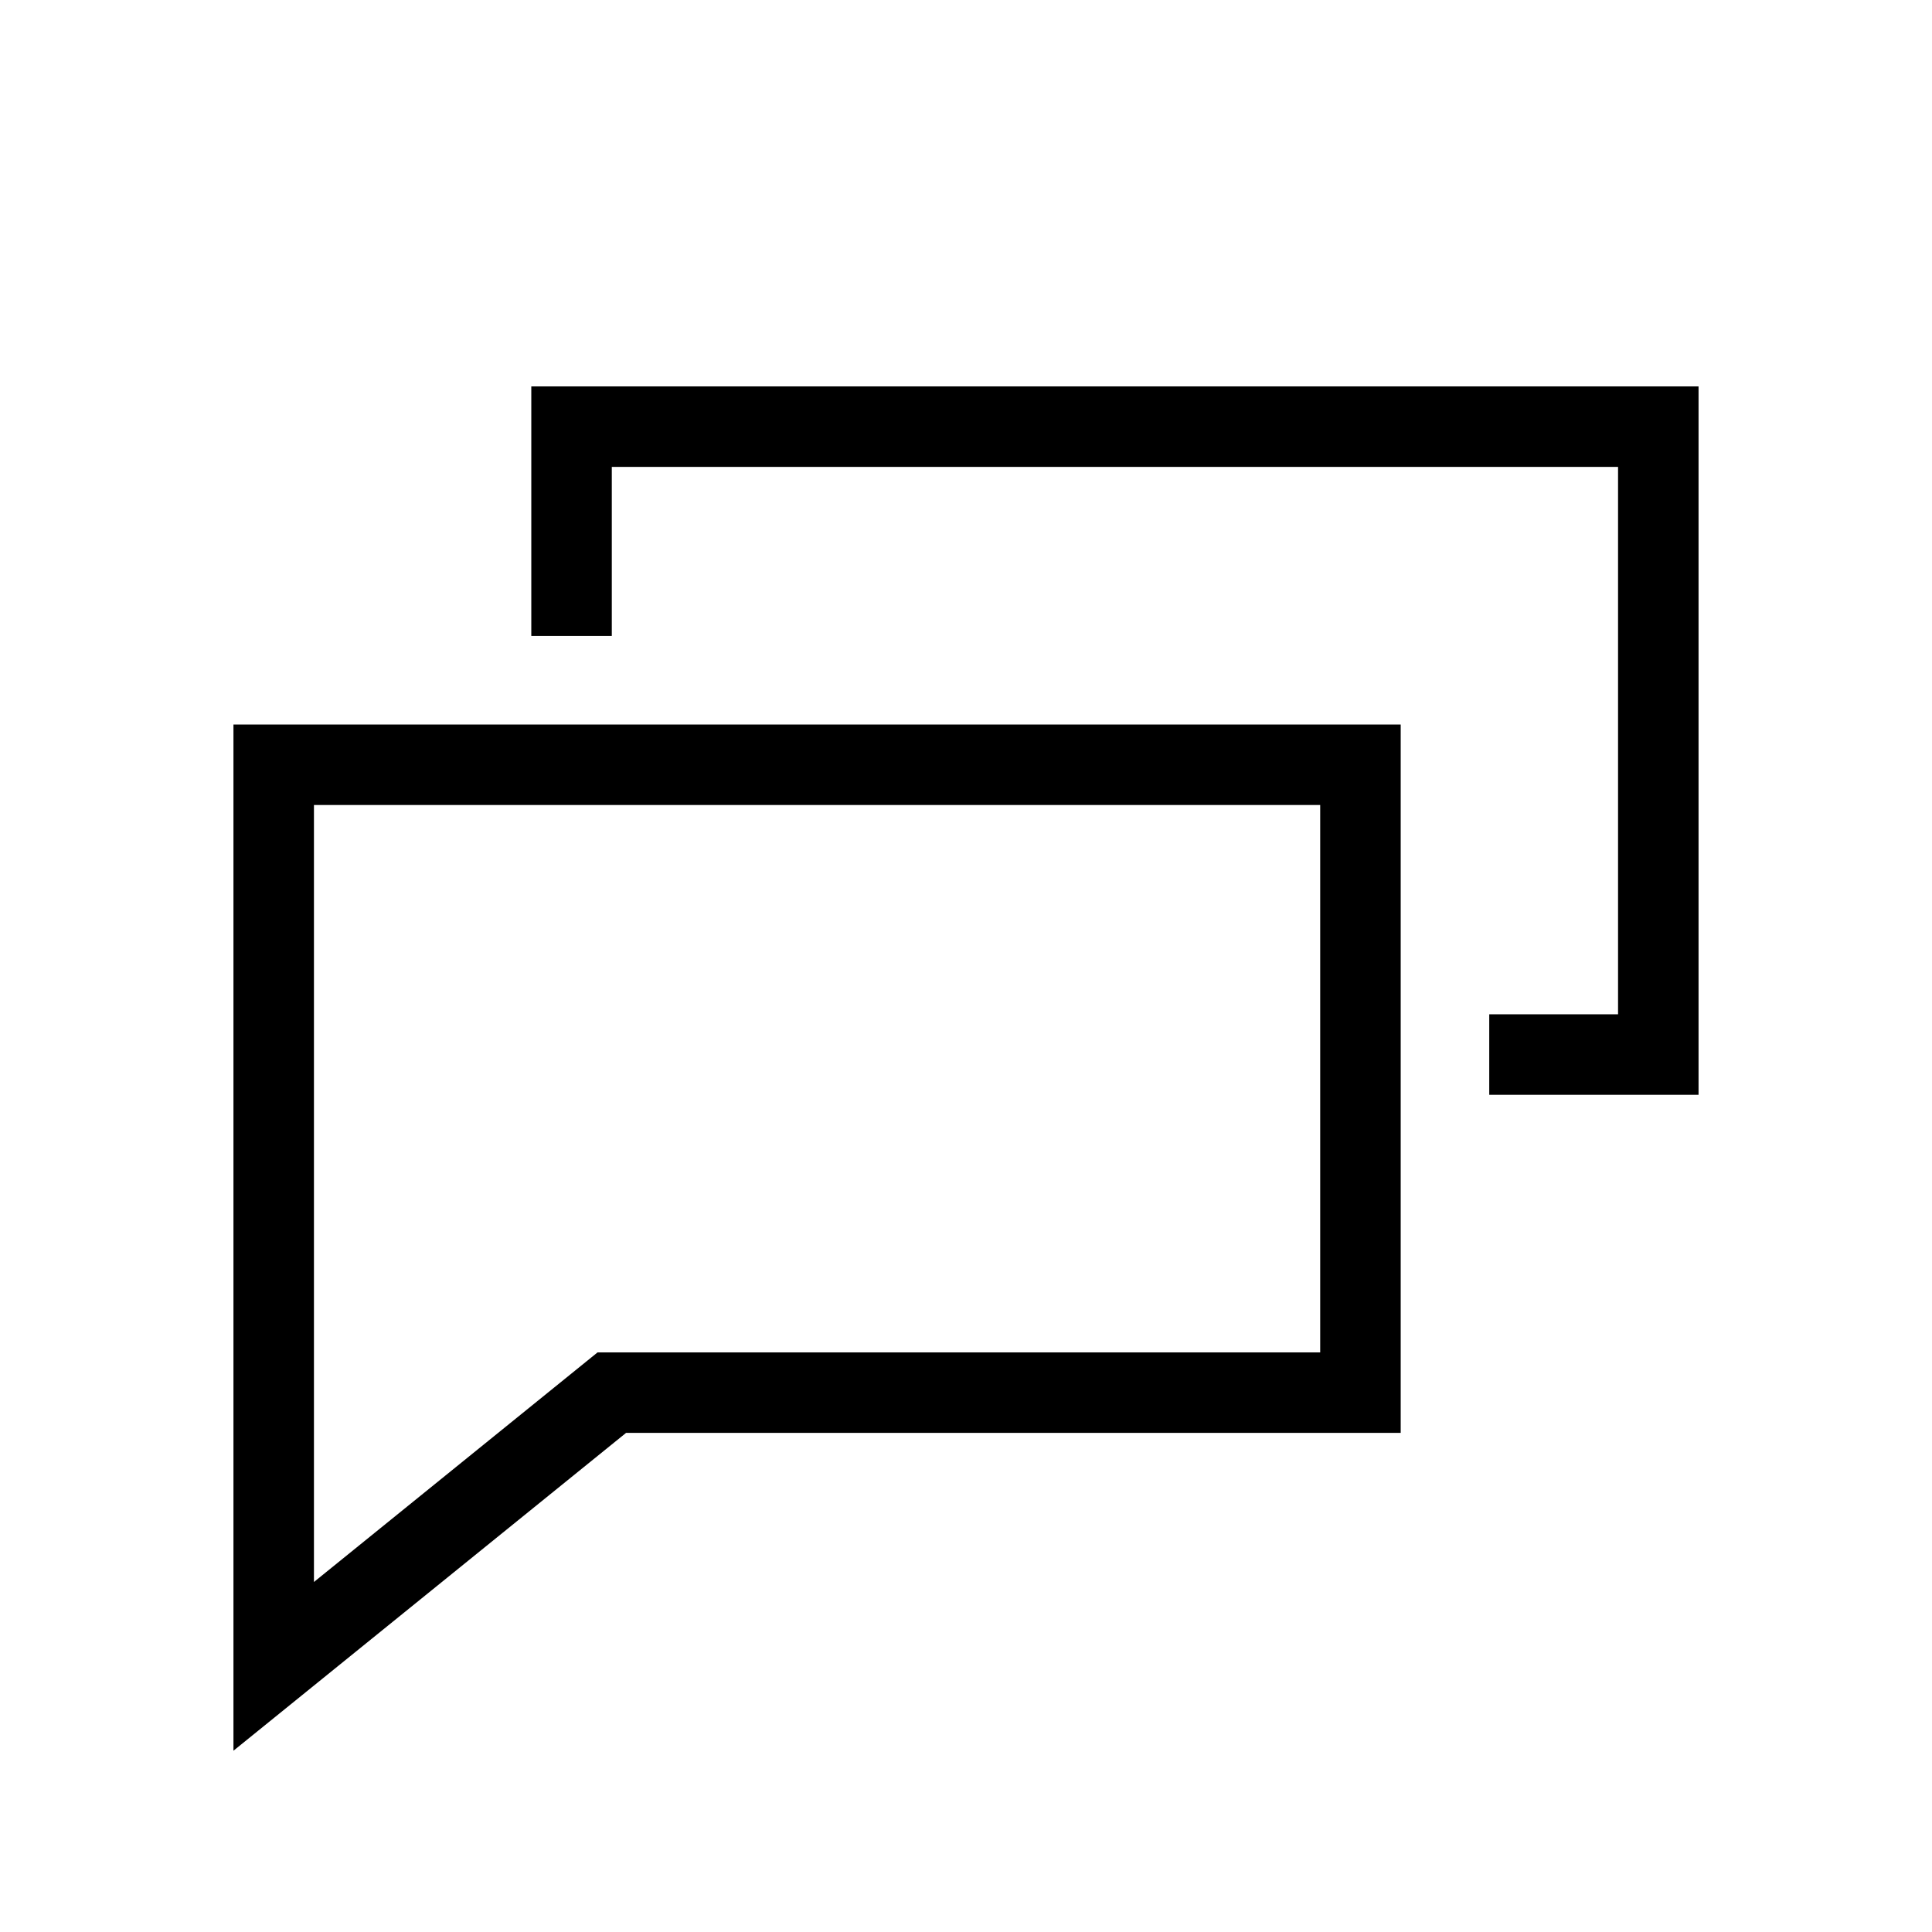 <?xml version="1.0" encoding="utf-8"?>
<!-- Generator: Adobe Illustrator 19.1.0, SVG Export Plug-In . SVG Version: 6.00 Build 0)  -->
<svg version="1.1" id="Слой_1" xmlns="http://www.w3.org/2000/svg" xmlns:xlink="http://www.w3.org/1999/xlink" x="0px" y="0px"
	 viewBox="-37 39 24 24" style="enable-background:new -37 39 24 24;" xml:space="preserve">
<style type="text/css">
	.st0{fill:none;stroke:#000000;stroke-miterlimit:10;}
</style>
<g>
	<polygon class="st0" points="-20.1,56.3 -29.4,56.3 -33.6,59.7 -33.6,48.5 -20.1,48.5 	"/>
	<polyline class="st0" points="-29.9,46.9 -29.9,44.3 -16.4,44.3 -16.4,52.1 -18.5,52.1 	"/>
</g>
</svg>
